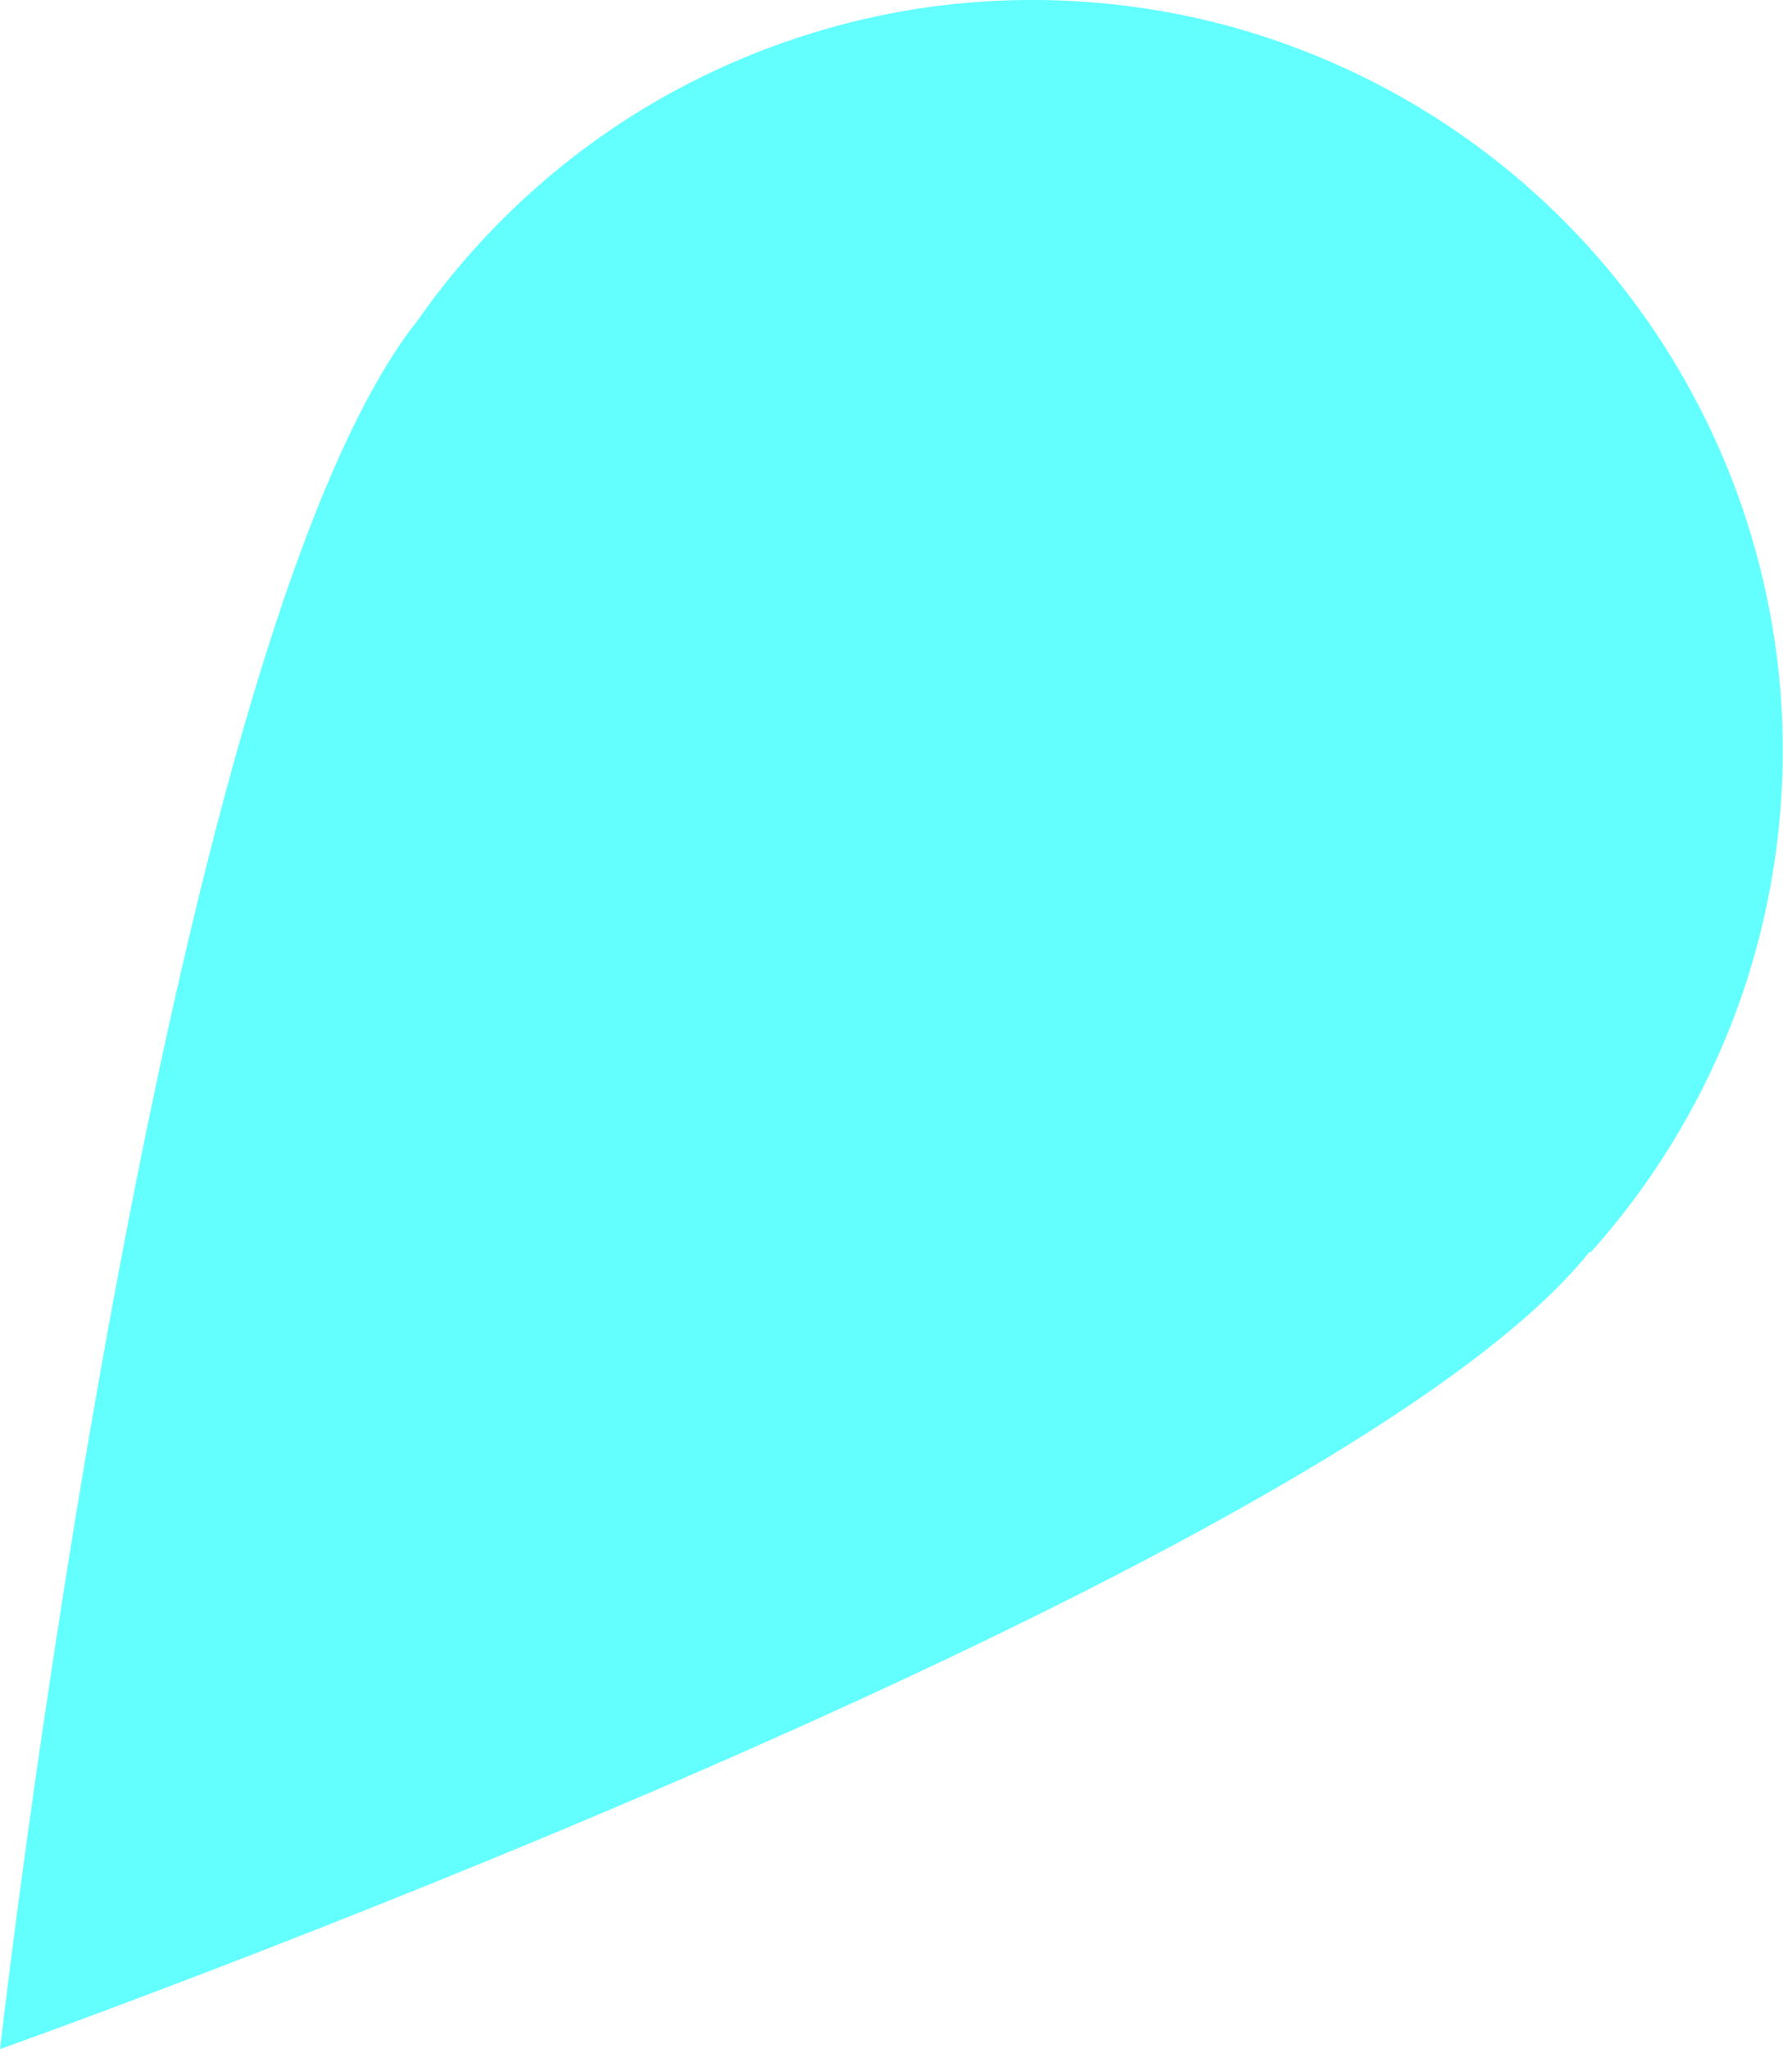 <svg width="7" height="8" viewBox="0 0 7 8" fill="none" xmlns="http://www.w3.org/2000/svg">
<path d="M6.21 4.886C5.204 6.15 0 8 0 8C0 8 0.626 2.514 1.632 1.25C1.862 0.922 2.156 0.645 2.496 0.435C2.837 0.226 3.216 0.088 3.612 0.03C4.008 -0.027 4.411 -0.003 4.797 0.101C5.183 0.206 5.544 0.388 5.857 0.637C6.17 0.886 6.429 1.196 6.617 1.549C6.806 1.901 6.92 2.289 6.954 2.687C6.987 3.086 6.938 3.487 6.811 3.866C6.683 4.245 6.479 4.594 6.212 4.891L6.21 4.886Z" fill="#63FFFF"/>
</svg>
